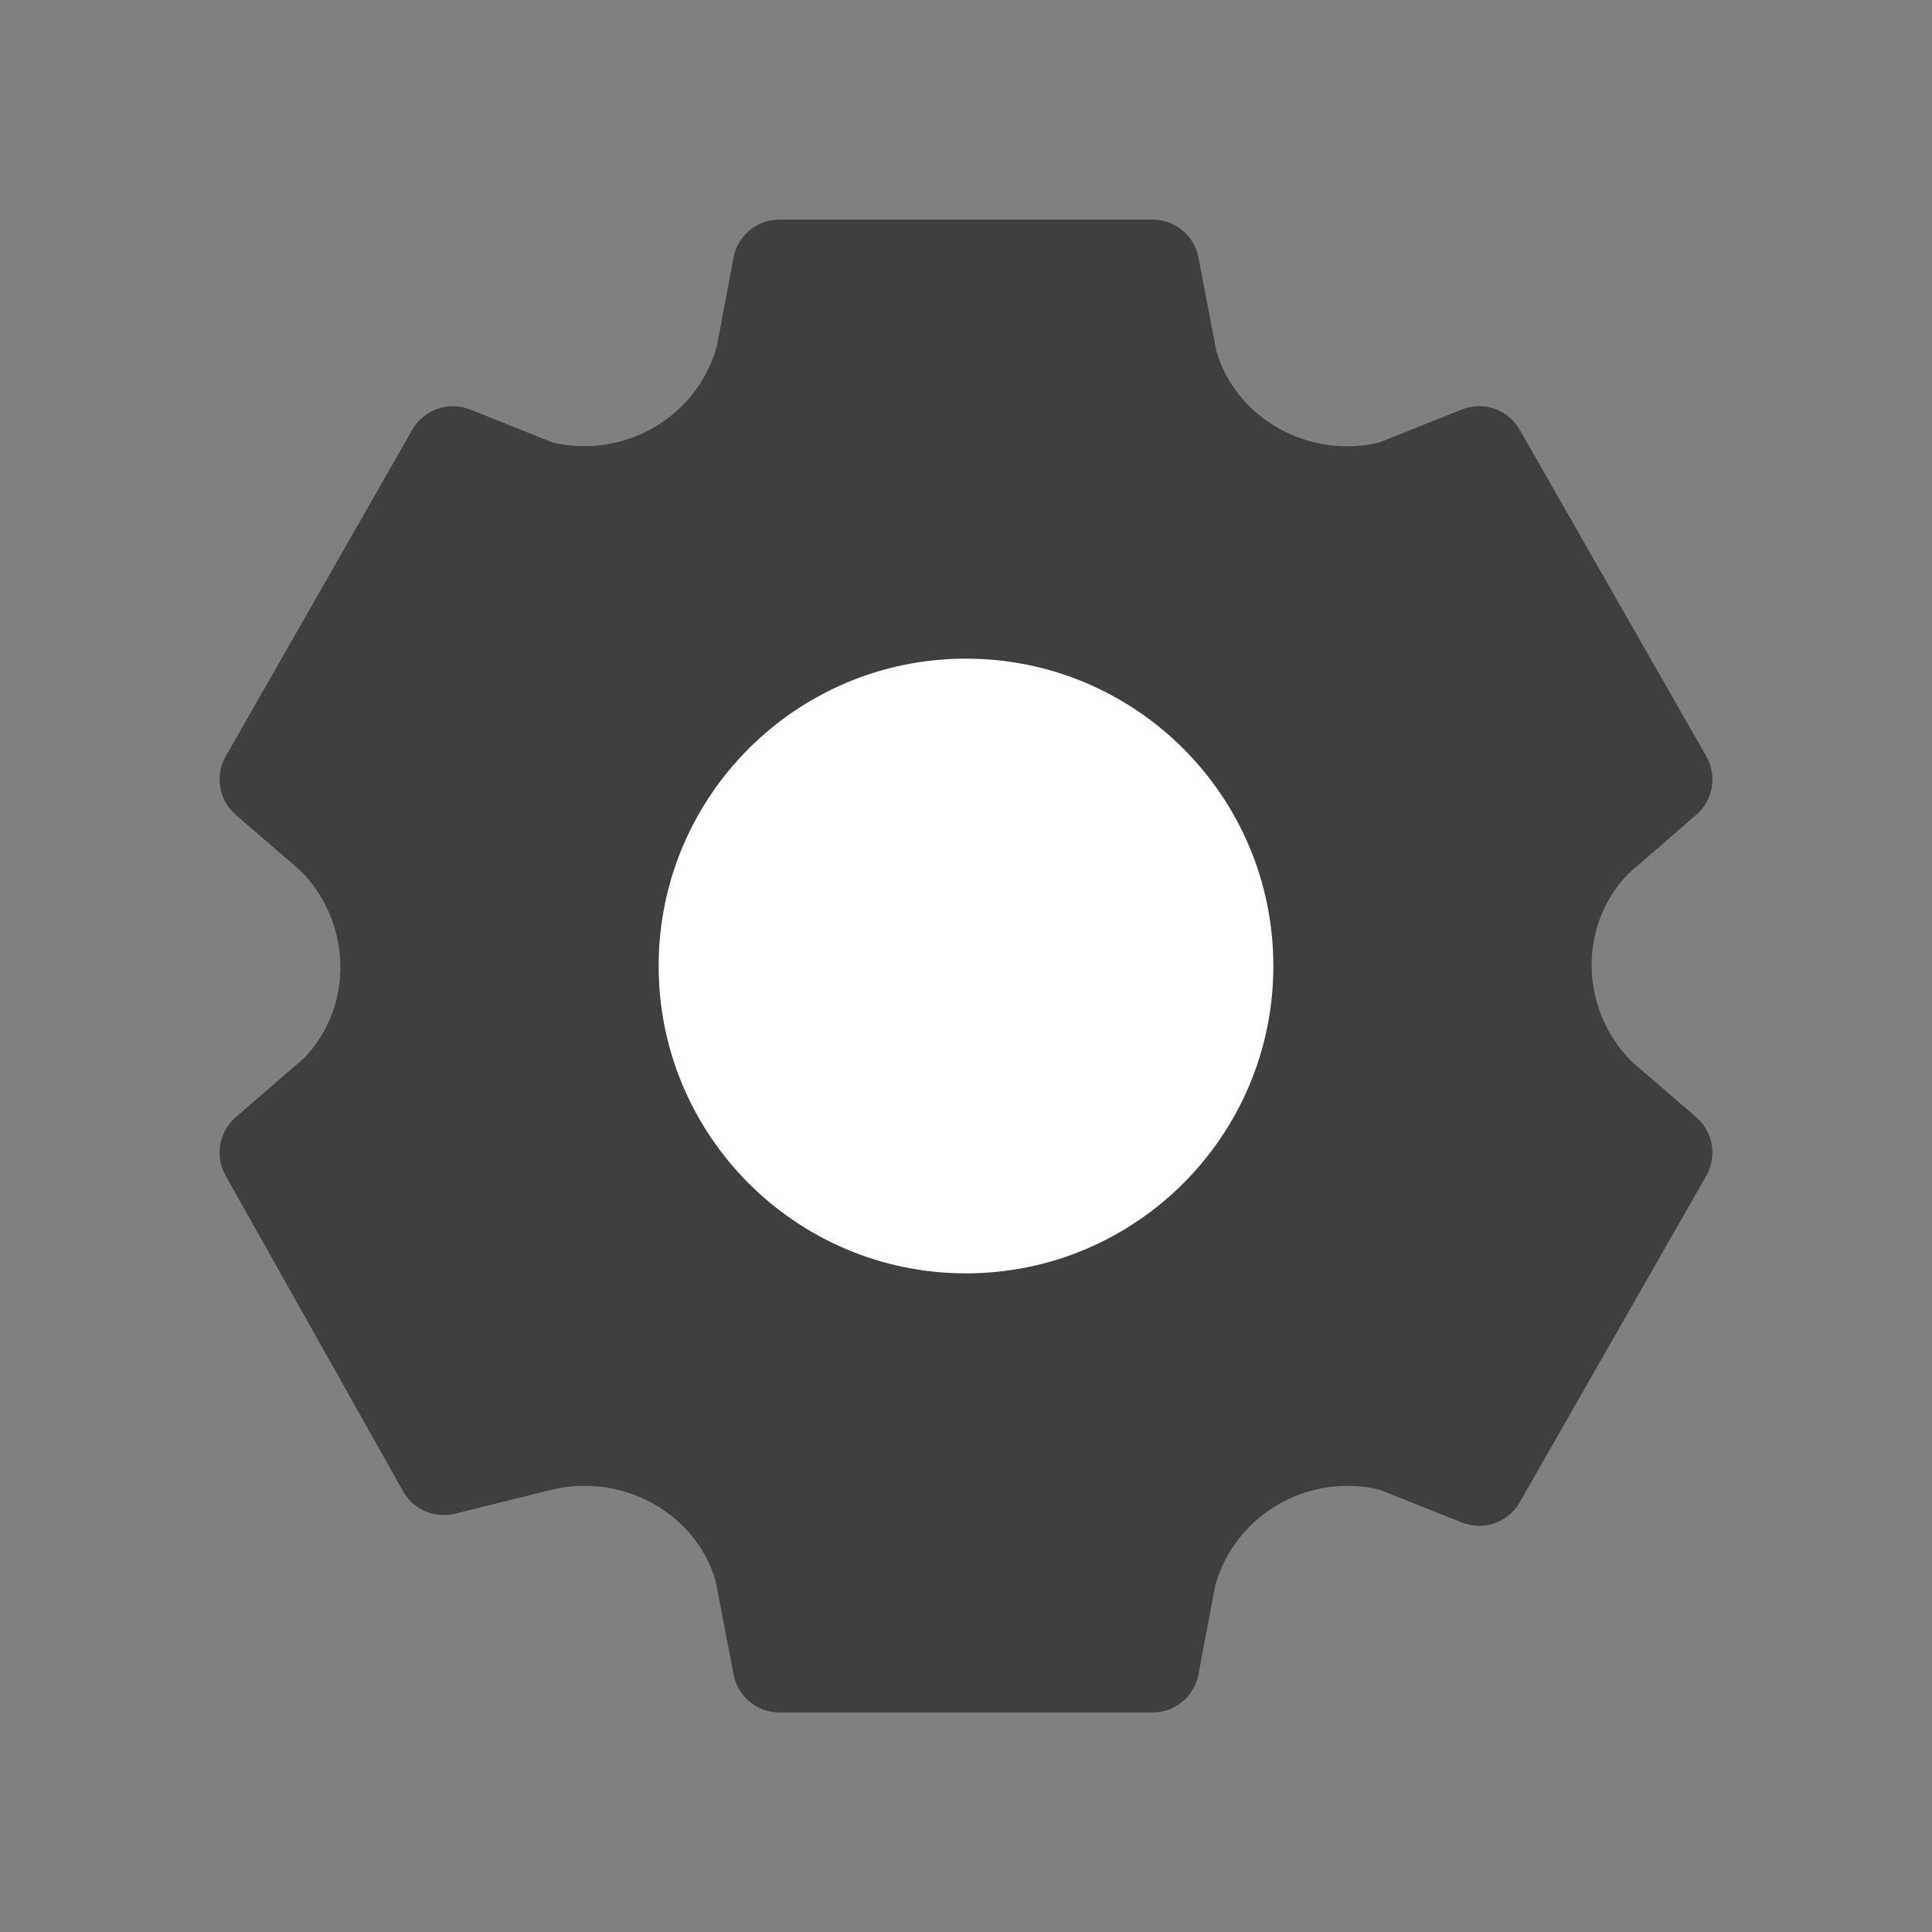 <svg width="24" height="24" viewBox="0 0 24 24" fill="none" xmlns="http://www.w3.org/2000/svg">
<rect x="0" y="0" width="24" height="24" fill="#808080" stroke="none"/>
<path fill-rule="evenodd" clip-rule="evenodd" d="M21.073 13.88C21.282 14.062 21.333 14.366 21.196 14.606L18.878 18.663C18.735 18.913 18.429 19.02 18.16 18.913L17.128 18.502C16.238 18.299 15.349 18.815 15.097 19.69L14.887 20.802C14.835 21.076 14.596 21.273 14.318 21.273H9.682C9.404 21.273 9.165 21.075 9.113 20.802L8.89 19.639C8.648 18.804 7.737 18.285 6.836 18.51L5.653 18.804C5.4 18.866 5.135 18.753 5.008 18.526L2.802 14.603C2.667 14.363 2.719 14.061 2.927 13.88L3.776 13.145C4.385 12.518 4.385 11.483 3.74 10.822L2.927 10.12C2.718 9.938 2.667 9.635 2.804 9.395L5.122 5.338C5.265 5.087 5.572 4.981 5.84 5.087L6.872 5.499C7.762 5.7 8.651 5.186 8.903 4.311L9.113 3.198C9.165 2.925 9.404 2.728 9.682 2.728H14.318C14.596 2.728 14.835 2.925 14.888 3.198L15.11 4.362C15.349 5.185 16.239 5.704 17.128 5.499L18.16 5.087C18.429 4.98 18.735 5.087 18.878 5.338L21.196 9.395C21.334 9.635 21.282 9.939 21.073 10.12L20.225 10.856C19.615 11.483 19.615 12.518 20.26 13.178L21.073 13.88ZM19.776 10.206L19.775 10.206L19.776 10.206Z" fill="#3F3F3F"/>
<path fill-rule="evenodd" clip-rule="evenodd" d="M12 15.818C14.109 15.818 15.818 14.108 15.818 12C15.818 9.891 14.109 8.182 12 8.182C9.891 8.182 8.182 9.891 8.182 12C8.182 14.108 9.891 15.818 12 15.818Z" fill="white"/>
</svg>
